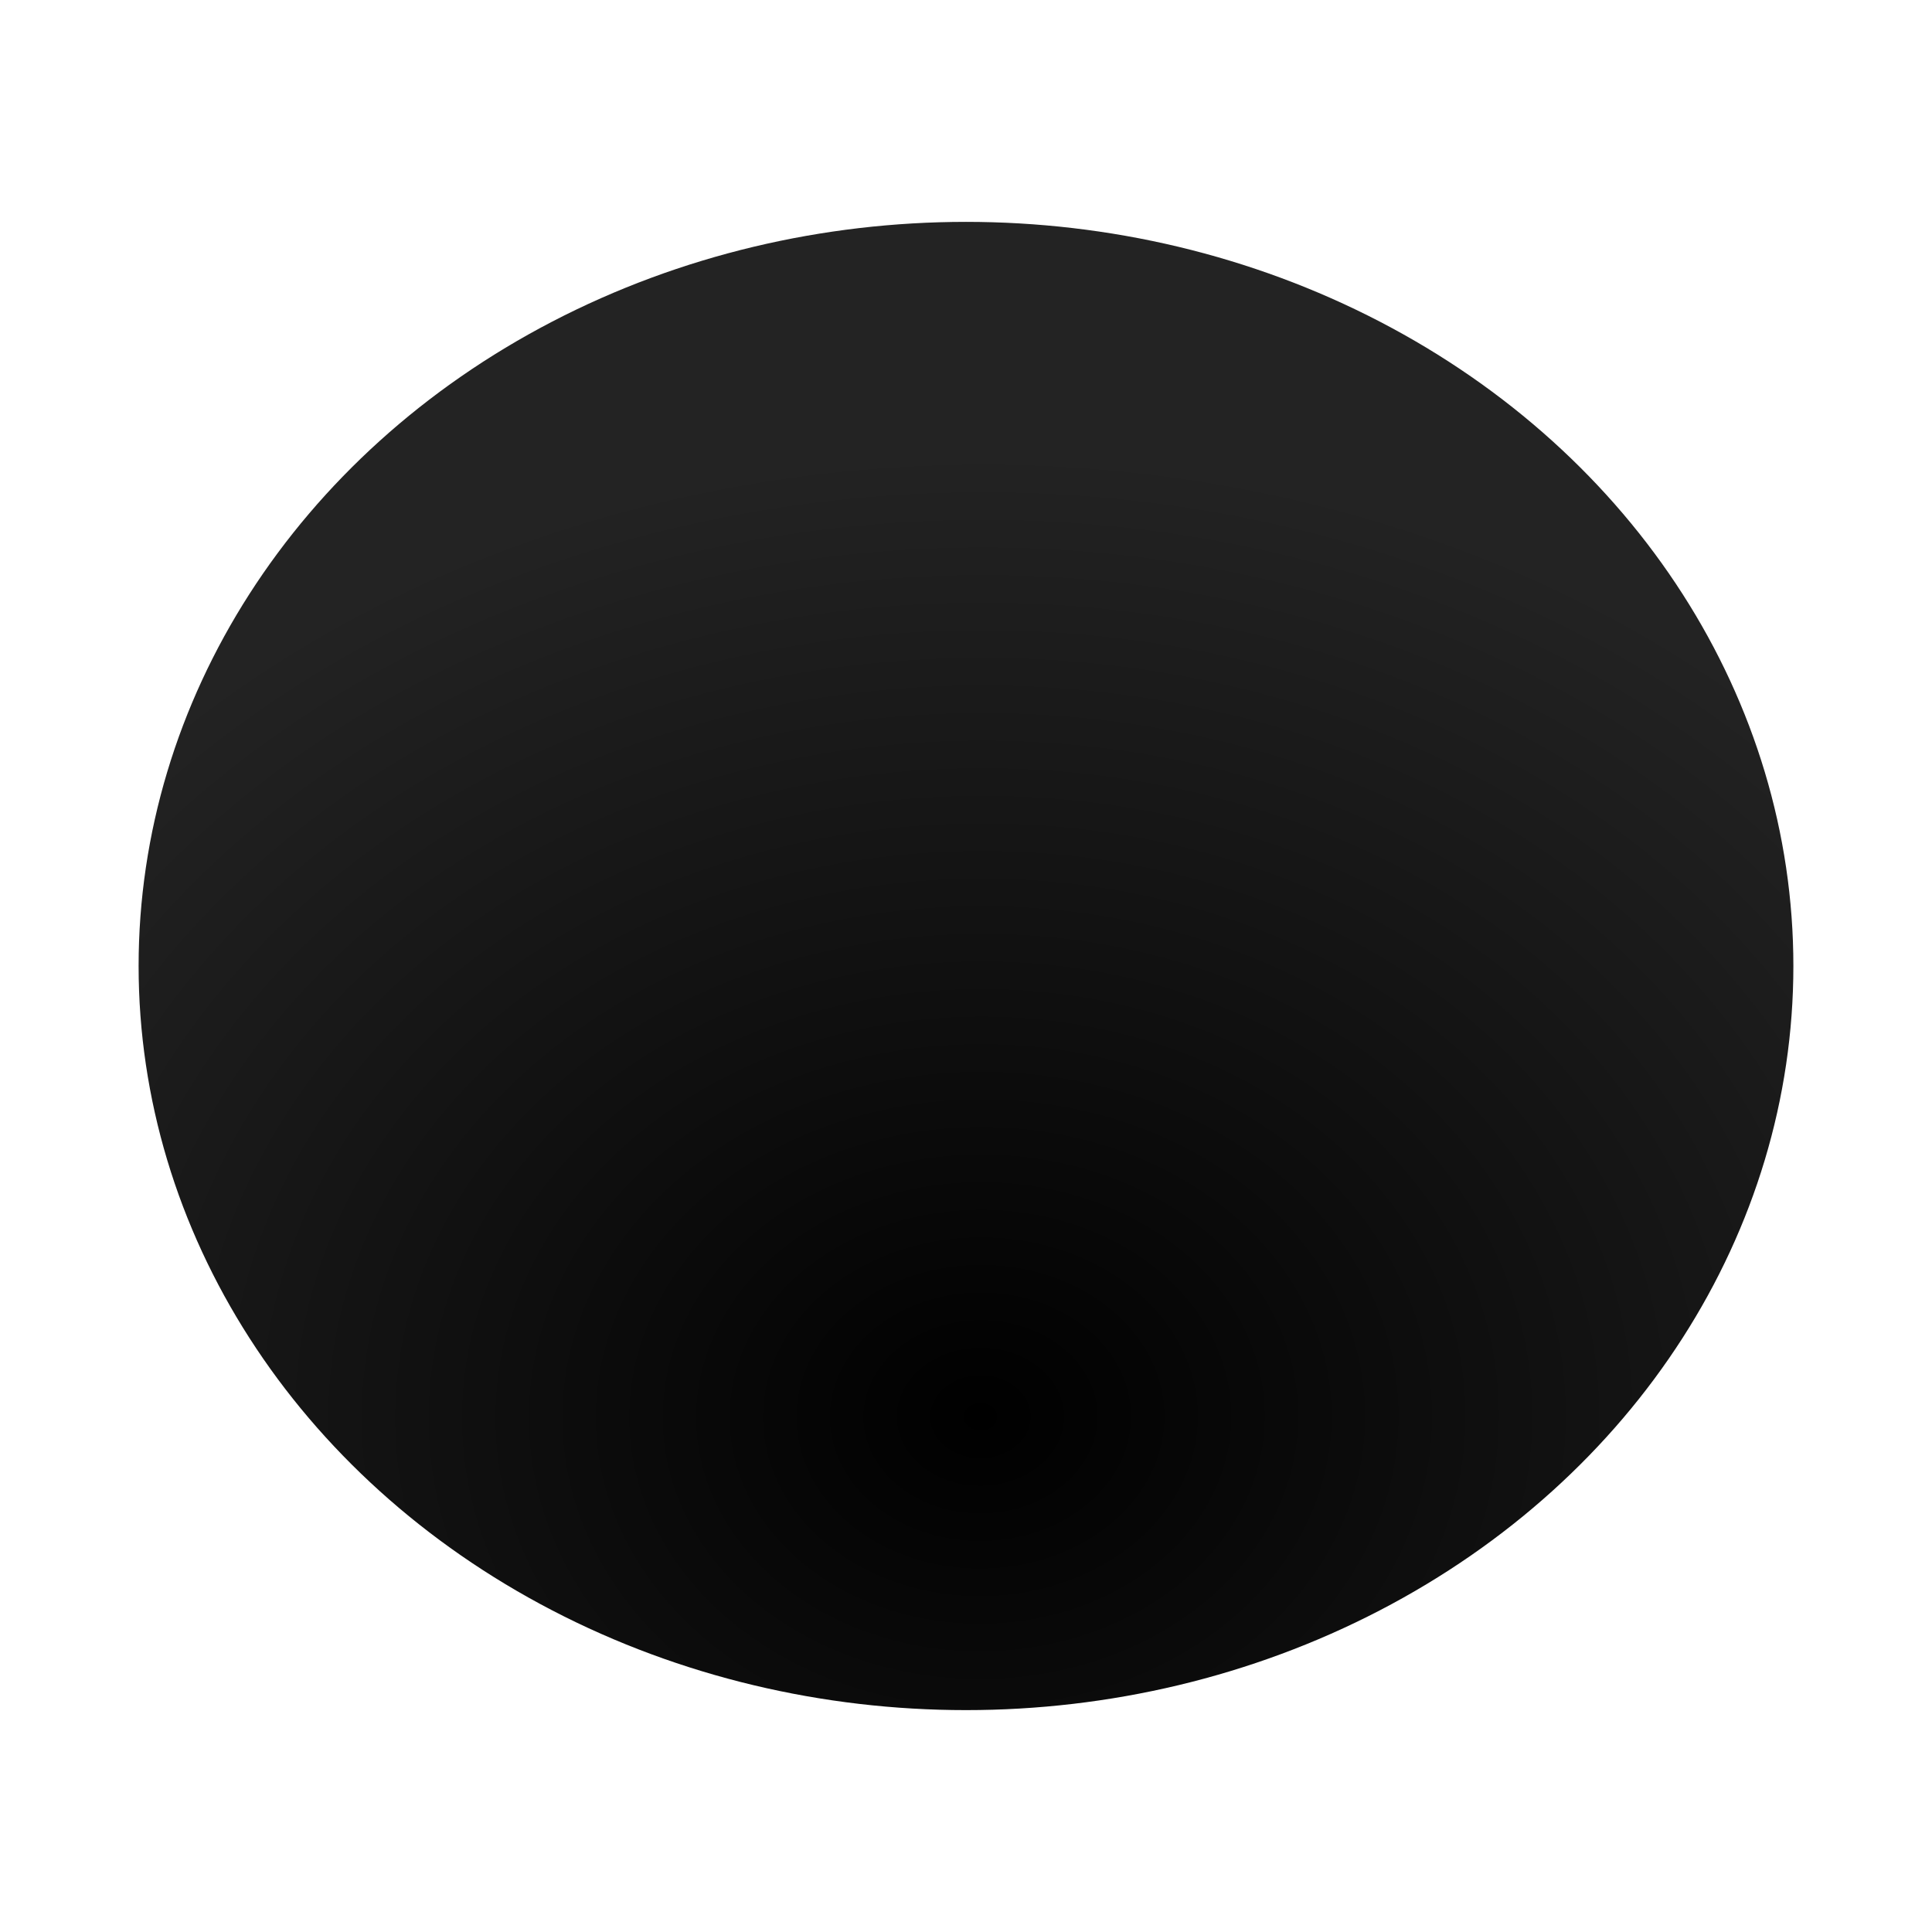 <?xml version="1.0" encoding="UTF-8" standalone="no"?>
<!-- Created with Inkscape (http://www.inkscape.org/) -->

<svg
   width="512"
   height="512"
   viewBox="0 0 135.467 135.467"
   version="1.1"
   id="svg1801"
   sodipodi:docname="hole.svg"
   inkscape:version="1.2 (dc2aedaf03, 2022-05-15)"
   inkscape:export-filename="hole.png"
   inkscape:export-xdpi="48.000004"
   inkscape:export-ydpi="48.000004"
   xmlns:inkscape="http://www.inkscape.org/namespaces/inkscape"
   xmlns:sodipodi="http://sodipodi.sourceforge.net/DTD/sodipodi-0.dtd"
   xmlns:xlink="http://www.w3.org/1999/xlink"
   xmlns="http://www.w3.org/2000/svg"
   xmlns:svg="http://www.w3.org/2000/svg">
  <sodipodi:namedview
     id="namedview1803"
     pagecolor="#505050"
     bordercolor="#eeeeee"
     borderopacity="1"
     inkscape:showpageshadow="0"
     inkscape:pageopacity="0"
     inkscape:pagecheckerboard="0"
     inkscape:deskcolor="#505050"
     inkscape:document-units="mm"
     showgrid="false"
     inkscape:zoom="0.72515432"
     inkscape:cx="396.46733"
     inkscape:cy="270.2873"
     inkscape:window-width="1920"
     inkscape:window-height="1017"
     inkscape:window-x="-8"
     inkscape:window-y="-8"
     inkscape:window-maximized="1"
     inkscape:current-layer="layer2" />
  <defs
     id="defs1798">
    <linearGradient
       inkscape:collect="always"
       id="linearGradient1863">
      <stop
         style="stop-color:#000000;stop-opacity:1;"
         offset="0"
         id="stop1859" />
      <stop
         style="stop-color:#232323;stop-opacity:1;"
         offset="0.5"
         id="stop1869" />
    </linearGradient>
    <radialGradient
       inkscape:collect="always"
       xlink:href="#linearGradient1863"
       id="radialGradient1871"
       cx="69.84"
       cy="127.573"
       fx="69.84"
       fy="127.573"
       r="58.014"
       gradientTransform="matrix(2.83,-0.015,0.012,2.335,-130.416,-197.492)"
       gradientUnits="userSpaceOnUse" />
  </defs>
  <g
     inkscape:groupmode="layer"
     id="layer2"
     inkscape:label="Слой 2">
    <rect
       style="fill:none;stroke:none;stroke-width:5.636;stroke-linecap:square;stroke-linejoin:round;stroke-dasharray:8.454;stroke-opacity:0.286;paint-order:stroke fill markers"
       id="rect2663"
       width="135.467"
       height="135.467"
       x="0"
       y="0" />
  </g>
  <g
     inkscape:label="Слой 1"
     inkscape:groupmode="layer"
     id="layer1">
    <ellipse
       style="fill:url(#radialGradient1871);stroke:none;stroke-width:5.636;stroke-linecap:square;stroke-linejoin:round;stroke-dasharray:8.454;stroke-opacity:0.286;paint-order:stroke fill markers;fill-opacity:1"
       id="path1857"
       cx="67.733"
       cy="67.733"
       rx="58.014"
       ry="52.176" />
  </g>
</svg>
